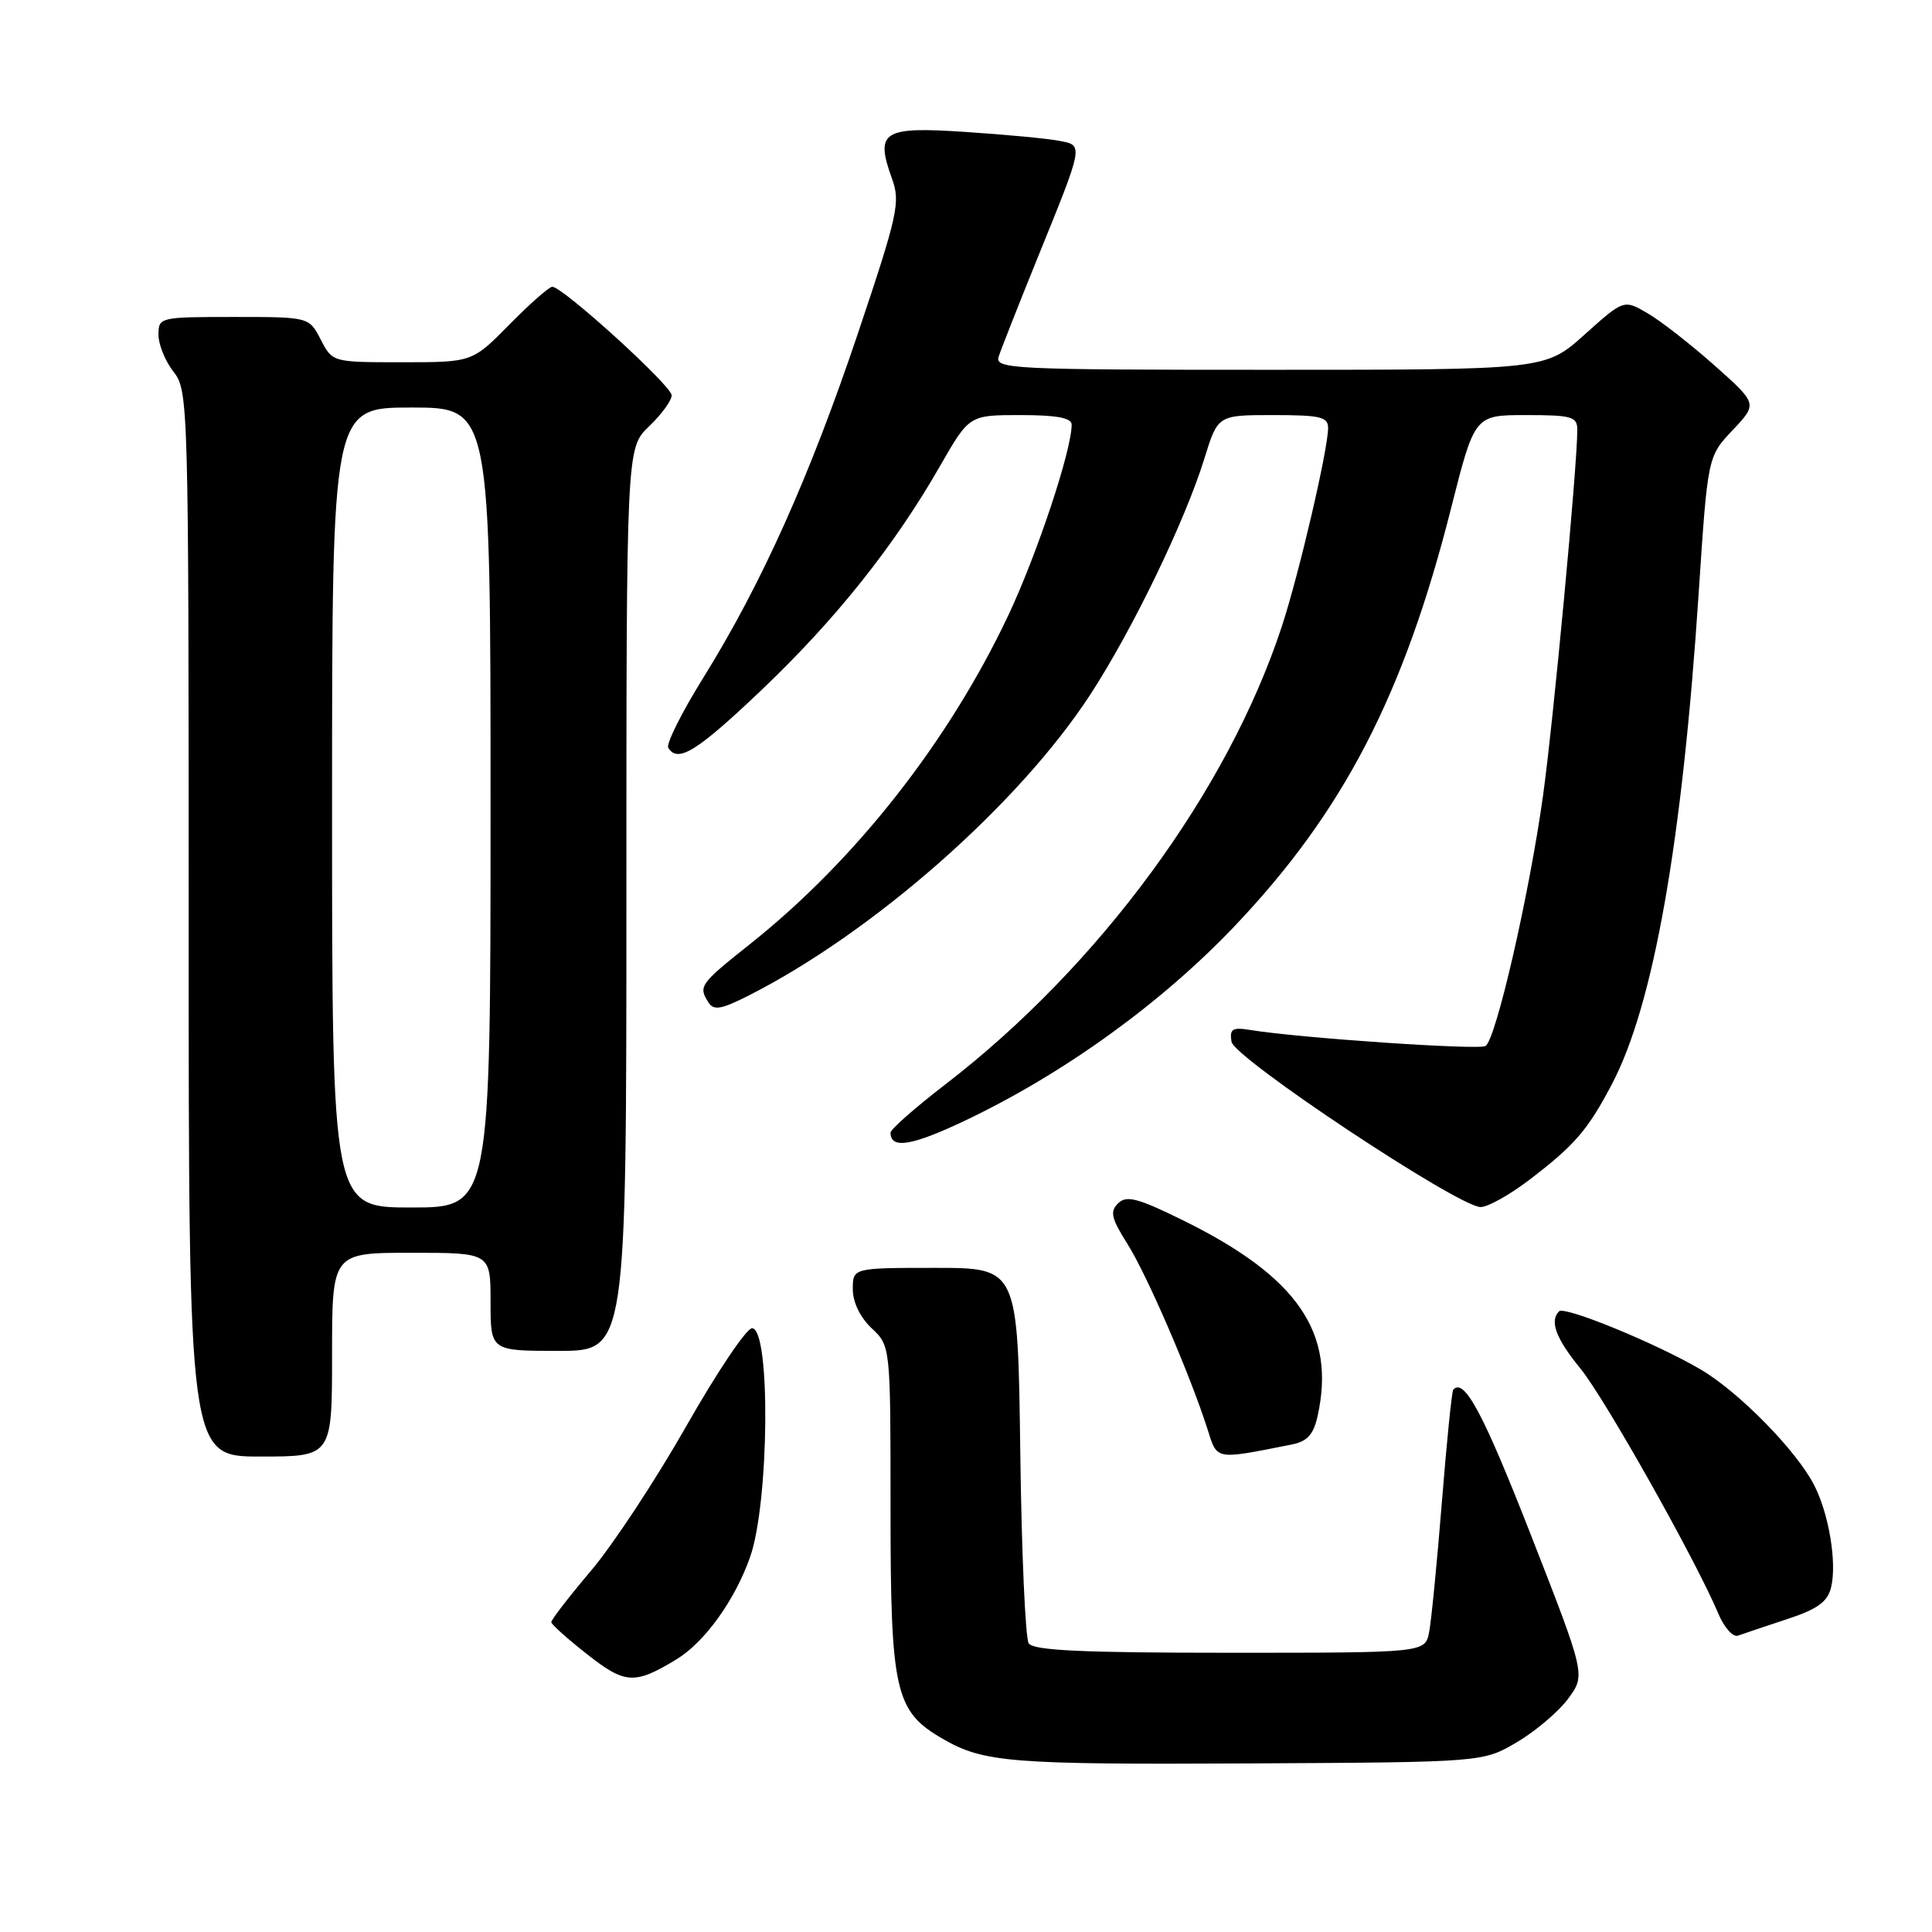 <?xml version="1.0" encoding="UTF-8" standalone="no"?>
<!DOCTYPE svg PUBLIC "-//W3C//DTD SVG 1.1//EN" "http://www.w3.org/Graphics/SVG/1.1/DTD/svg11.dtd" >
<svg xmlns="http://www.w3.org/2000/svg" xmlns:xlink="http://www.w3.org/1999/xlink" version="1.1" viewBox="0 0 256 256">
 <g >
 <path fill="currentColor"
d=" M 201.00 230.85 C 203.47 229.39 206.54 226.79 207.80 225.07 C 210.10 221.94 210.10 221.94 202.84 203.36 C 196.53 187.24 194.03 182.55 192.57 184.13 C 192.37 184.33 191.70 191.03 191.06 199.00 C 190.42 206.97 189.66 214.74 189.37 216.25 C 188.84 219.00 188.84 219.00 162.98 219.00 C 143.39 219.00 136.92 218.70 136.31 217.75 C 135.86 217.06 135.36 205.59 135.19 192.25 C 134.87 168.00 134.87 168.00 123.94 168.00 C 113.00 168.00 113.00 168.00 113.00 170.83 C 113.00 172.55 113.98 174.57 115.50 176.00 C 118.00 178.35 118.00 178.35 118.00 199.92 C 118.00 224.17 118.59 226.75 124.91 230.40 C 130.37 233.55 133.86 233.83 166.00 233.66 C 196.50 233.50 196.50 233.50 201.00 230.85 Z  M 89.61 219.89 C 93.35 217.63 97.38 212.04 99.39 206.32 C 101.93 199.12 102.13 176.00 99.65 176.00 C 98.91 176.00 95.00 181.82 90.96 188.93 C 86.92 196.04 81.23 204.69 78.31 208.13 C 75.39 211.58 73.02 214.65 73.05 214.95 C 73.07 215.25 75.21 217.17 77.80 219.20 C 82.83 223.16 84.08 223.24 89.61 219.89 Z  M 236.75 214.56 C 240.79 213.24 242.15 212.27 242.62 210.37 C 243.43 207.14 242.35 200.57 240.36 196.74 C 238.00 192.16 230.37 184.40 225.31 181.44 C 219.42 177.99 207.31 173.02 206.58 173.76 C 205.30 175.04 206.17 177.37 209.41 181.33 C 212.65 185.30 224.73 206.77 227.70 213.84 C 228.47 215.67 229.64 216.98 230.30 216.73 C 230.96 216.49 233.86 215.51 236.75 214.56 Z  M 44.00 179.50 C 44.00 166.00 44.00 166.00 54.50 166.00 C 65.00 166.00 65.00 166.00 65.00 172.50 C 65.00 179.00 65.00 179.00 74.00 179.00 C 83.00 179.00 83.00 179.00 83.00 119.19 C 83.00 59.37 83.00 59.37 86.00 56.50 C 87.65 54.92 89.00 53.07 89.00 52.38 C 89.00 51.12 74.57 38.00 73.18 38.00 C 72.76 38.00 70.21 40.25 67.50 43.00 C 62.58 48.00 62.58 48.00 53.31 48.00 C 44.05 48.00 44.05 48.00 42.50 45.00 C 40.95 42.00 40.95 42.00 30.97 42.00 C 21.15 42.00 21.00 42.04 21.00 44.37 C 21.00 45.67 21.90 47.87 23.00 49.27 C 24.96 51.76 25.00 53.33 25.00 122.41 C 25.00 193.00 25.00 193.00 34.50 193.00 C 44.00 193.00 44.00 193.00 44.00 179.50 Z  M 171.18 191.40 C 173.21 191.00 174.04 190.08 174.58 187.68 C 177.05 176.57 171.97 169.18 156.68 161.66 C 150.75 158.75 149.27 158.36 148.16 159.44 C 147.04 160.54 147.25 161.43 149.40 164.84 C 151.98 168.93 157.67 182.09 159.99 189.34 C 161.32 193.52 160.88 193.44 171.18 191.40 Z  M 202.64 156.34 C 208.67 151.74 210.41 149.72 213.62 143.59 C 219.11 133.11 222.91 111.59 225.09 78.50 C 226.28 60.50 226.28 60.50 229.58 57.00 C 232.89 53.50 232.89 53.50 227.19 48.43 C 224.06 45.65 220.07 42.53 218.33 41.52 C 215.17 39.67 215.17 39.67 209.97 44.33 C 204.78 49.00 204.78 49.00 168.28 49.00 C 133.96 49.00 131.80 48.89 132.33 47.25 C 132.64 46.29 134.90 40.55 137.35 34.50 C 143.68 18.91 143.61 19.28 140.29 18.65 C 138.76 18.35 133.17 17.83 127.89 17.48 C 116.96 16.75 115.93 17.40 118.19 23.66 C 119.33 26.79 118.98 28.39 113.70 44.11 C 107.30 63.14 100.91 77.39 93.17 89.84 C 90.32 94.42 88.24 98.59 88.55 99.09 C 89.82 101.14 92.33 99.59 100.94 91.40 C 110.75 82.06 118.50 72.33 124.56 61.75 C 128.43 55.00 128.43 55.00 135.21 55.00 C 140.03 55.00 142.00 55.37 142.00 56.27 C 142.00 59.68 137.41 73.48 133.58 81.59 C 125.68 98.29 113.37 113.96 99.45 125.04 C 92.70 130.41 92.51 130.68 93.88 132.84 C 94.57 133.92 95.57 133.75 99.11 131.96 C 115.67 123.60 135.02 106.56 144.48 92.02 C 150.10 83.38 157.02 69.05 159.59 60.75 C 161.37 55.00 161.37 55.00 168.68 55.00 C 174.99 55.00 176.00 55.24 175.98 56.75 C 175.94 59.71 172.11 76.13 169.85 83.00 C 162.69 104.81 145.65 128.00 125.25 143.70 C 121.26 146.77 118.00 149.64 118.00 150.08 C 118.00 152.29 120.80 151.84 127.80 148.52 C 140.87 142.32 153.84 132.97 163.57 122.74 C 178.01 107.56 186.02 92.09 192.29 67.29 C 195.40 55.00 195.40 55.00 202.20 55.00 C 208.28 55.00 209.00 55.21 209.00 56.95 C 209.00 61.79 205.83 95.58 204.45 105.50 C 202.61 118.66 198.22 137.74 196.84 138.60 C 195.93 139.16 172.29 137.55 165.68 136.48 C 163.30 136.09 162.91 136.34 163.18 138.03 C 163.52 140.20 193.09 159.83 196.17 159.94 C 197.09 159.97 200.01 158.35 202.64 156.34 Z  M 44.00 107.00 C 44.00 54.00 44.00 54.00 54.50 54.00 C 65.00 54.00 65.00 54.00 65.00 107.00 C 65.00 160.00 65.00 160.00 54.50 160.00 C 44.00 160.00 44.00 160.00 44.00 107.00 Z "/>
</g>
</svg>